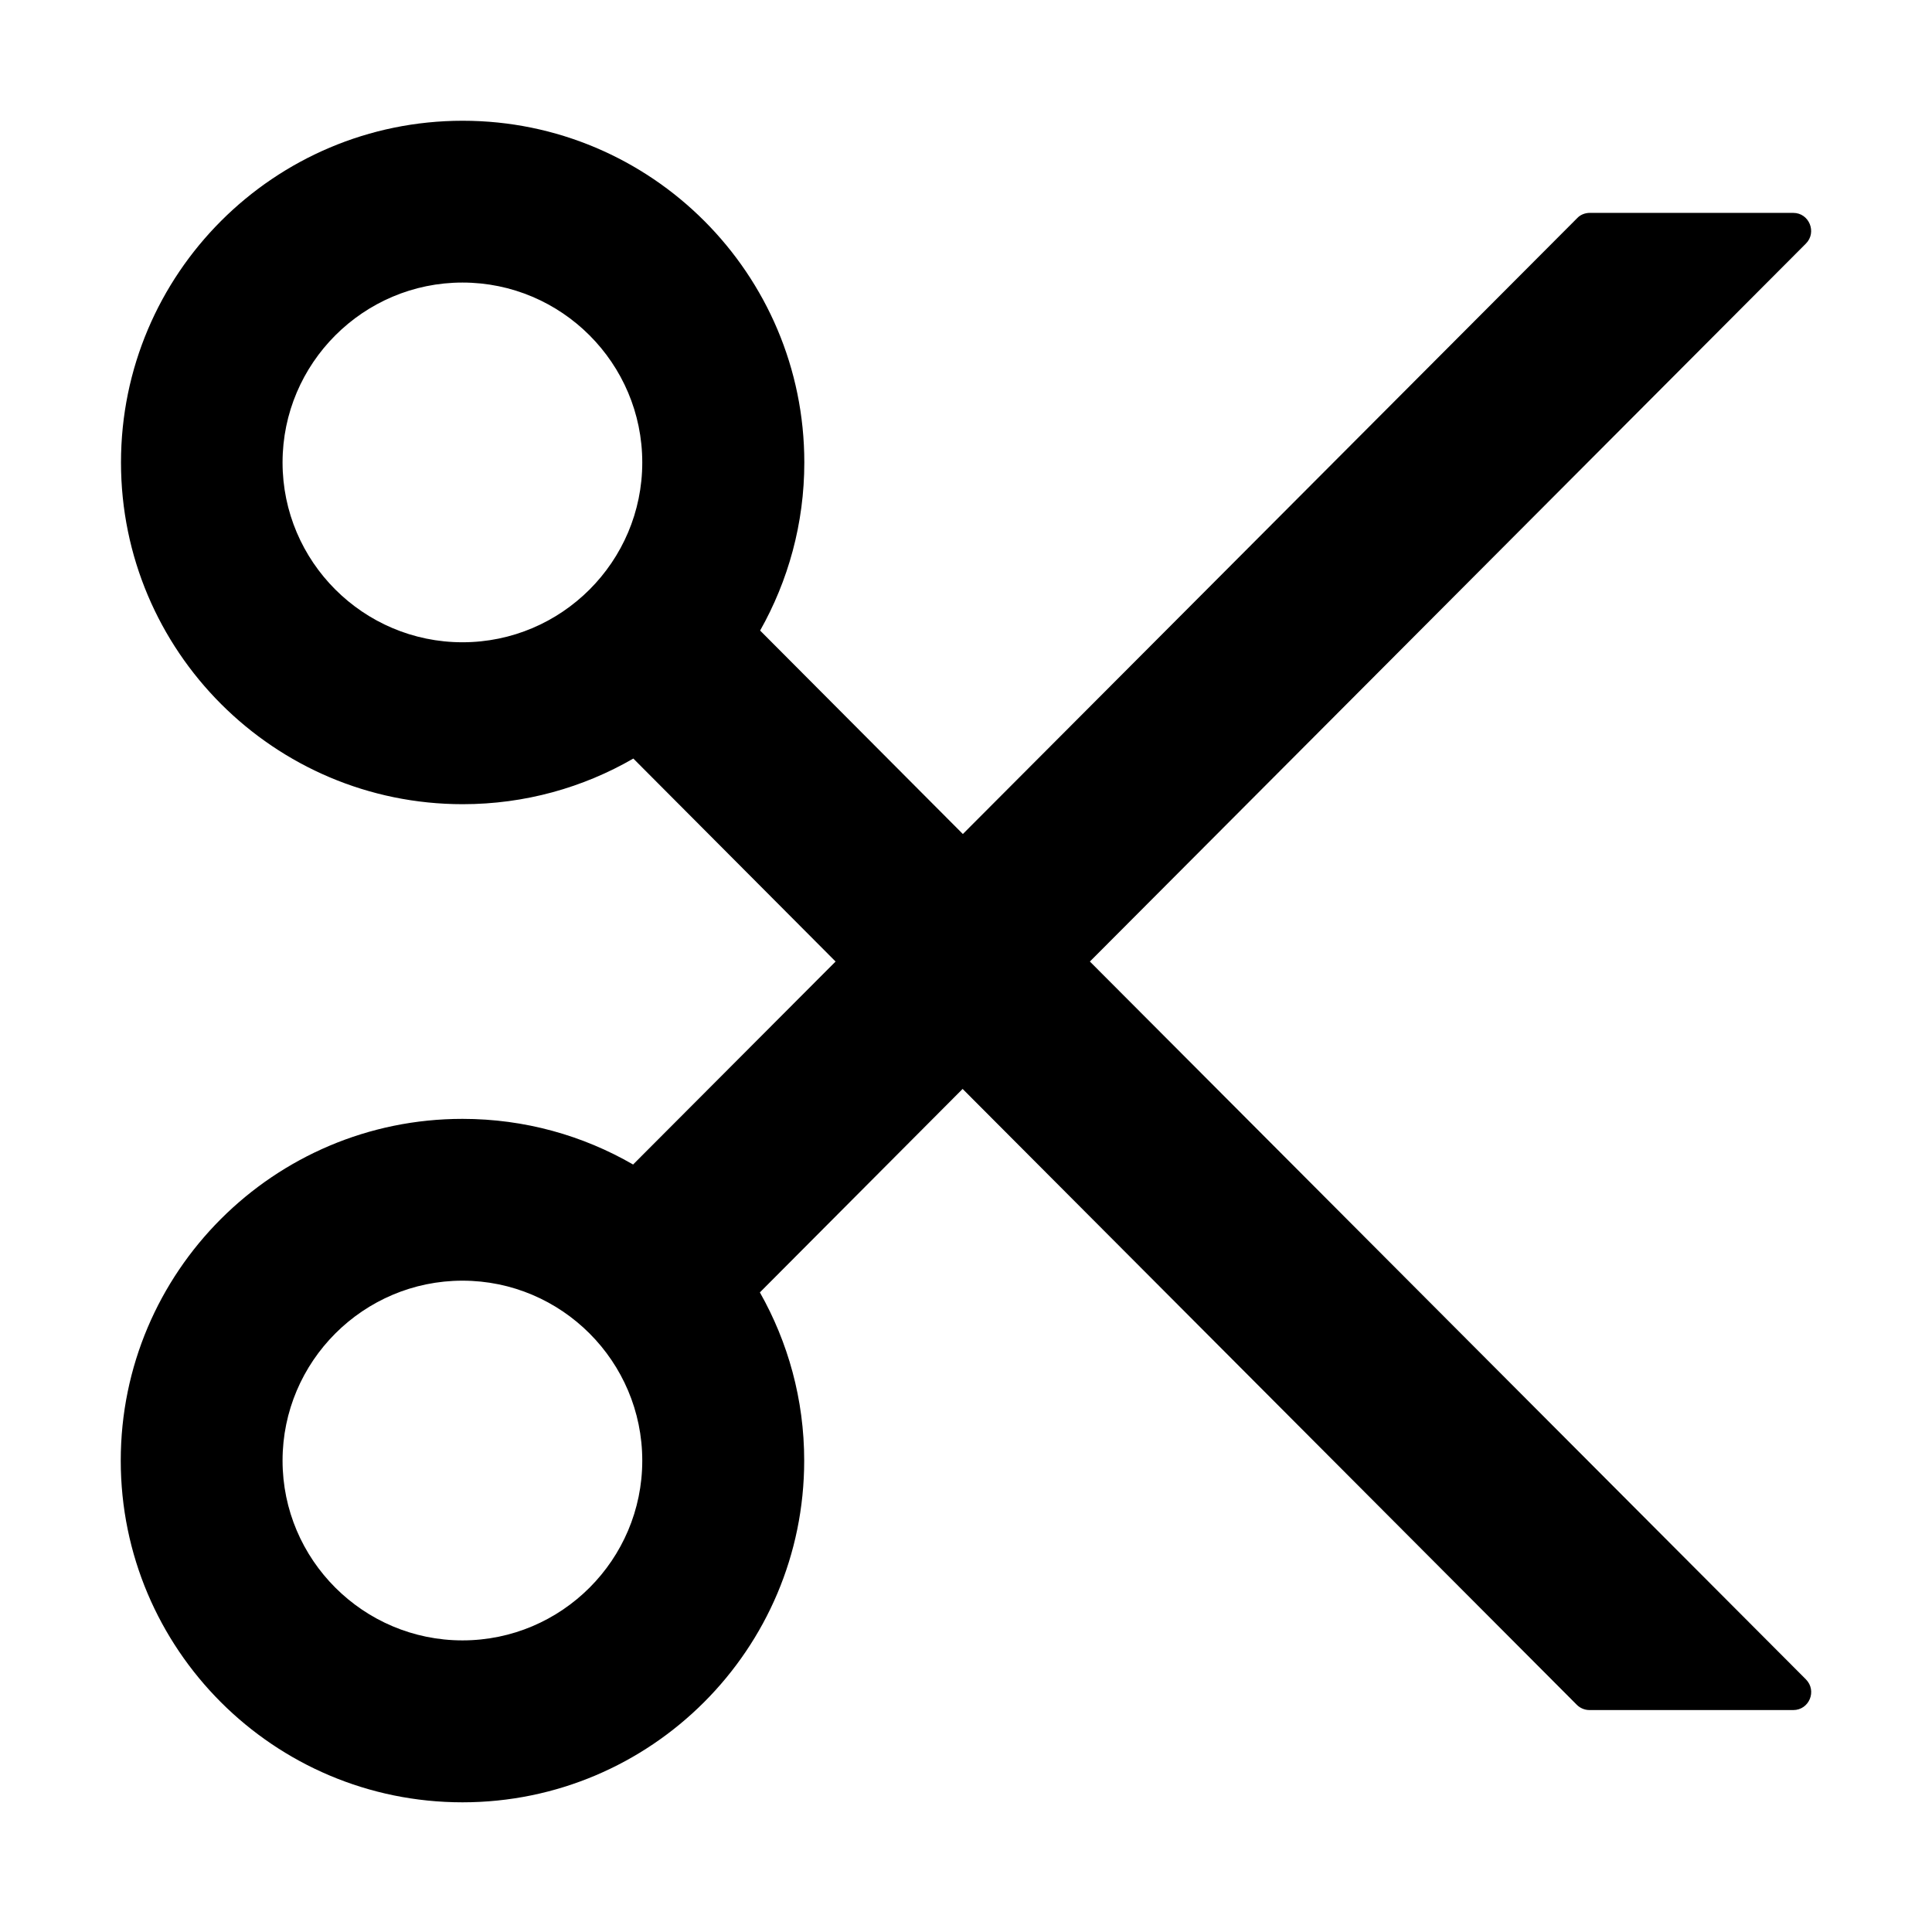 <?xml version="1.0" encoding="UTF-8"?>
<svg width="16px" height="16px" viewBox="0 0 16 16" version="1.1" xmlns="http://www.w3.org/2000/svg" xmlns:xlink="http://www.w3.org/1999/xlink">
    <title>p-scissor</title>
    <g id="页面-1" stroke="none" stroke-width="1" fill="none" fill-rule="evenodd">
        <g id="画板" transform="translate(-347, -1253)" fill="#000000" fill-rule="nonzero">
            <g id="p-scissor" transform="translate(347, 1253)">
                <rect id="矩形" opacity="0" x="0" y="0" width="16" height="16"></rect>
                <path d="M9.026,7.963 L14.955,2.018 C15.049,1.925 14.983,1.763 14.851,1.763 L13.166,1.763 C13.127,1.763 13.088,1.778 13.062,1.806 L7.974,6.907 L6.295,5.222 C6.527,4.811 6.661,4.336 6.661,3.83 C6.661,2.268 5.394,1 3.832,1 C2.27,1 1.002,2.268 1.002,3.83 C1.002,5.392 2.27,6.66 3.832,6.66 C4.347,6.66 4.83,6.522 5.245,6.282 L6.92,7.963 L5.243,9.644 C4.828,9.404 4.346,9.266 3.83,9.266 C2.268,9.266 1,10.534 1,12.096 C1,13.658 2.268,14.926 3.83,14.926 C5.392,14.926 6.66,13.658 6.66,12.096 C6.66,11.589 6.526,11.115 6.293,10.703 L7.972,9.018 L13.06,14.12 C13.088,14.147 13.125,14.162 13.164,14.162 L14.851,14.162 C14.983,14.162 15.05,14.002 14.955,13.907 L9.026,7.963 Z M3.83,5.319 C3.009,5.319 2.34,4.651 2.34,3.83 C2.34,3.009 3.009,2.34 3.83,2.34 C4.651,2.34 5.319,3.009 5.319,3.83 C5.319,4.651 4.651,5.319 3.83,5.319 Z M3.83,13.585 C3.009,13.585 2.34,12.917 2.34,12.096 C2.34,11.275 3.009,10.606 3.83,10.606 C4.651,10.606 5.319,11.275 5.319,12.096 C5.319,12.917 4.651,13.585 3.83,13.585 Z" id="形状"></path>
            </g>
        </g>
    </g>
</svg>